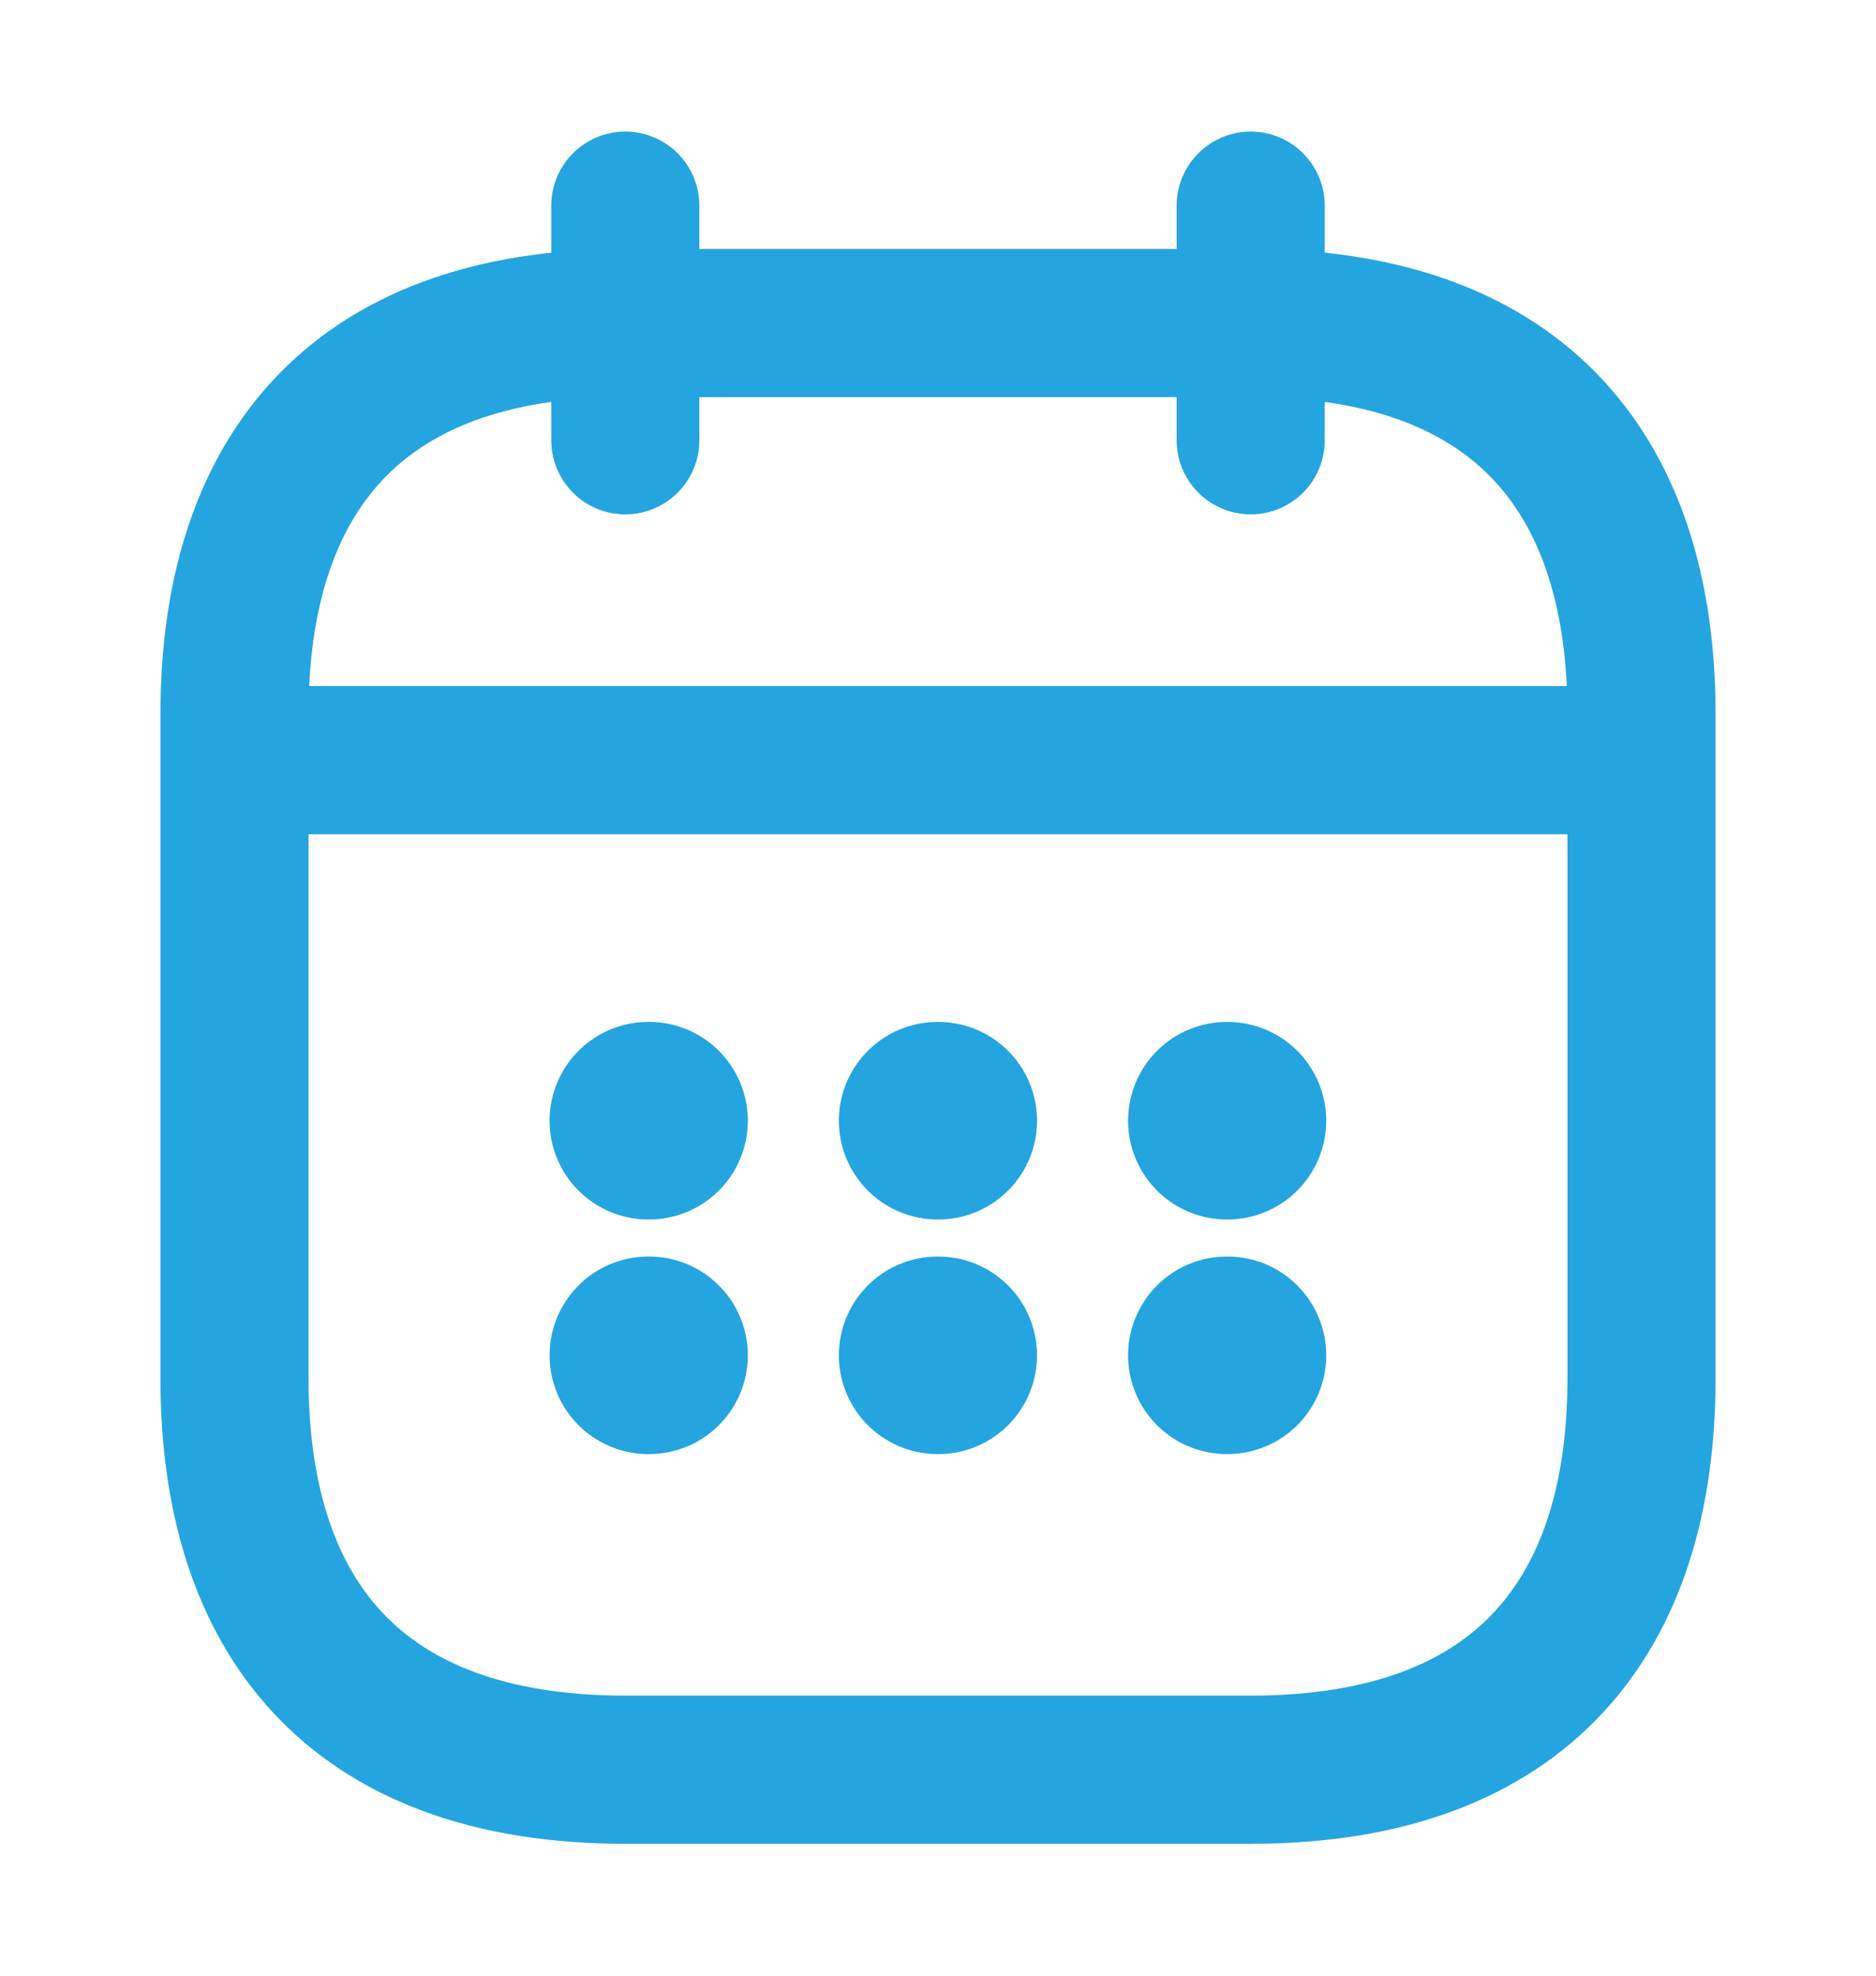 <svg width="19" height="20" viewBox="0 0 19 20" fill="none" xmlns="http://www.w3.org/2000/svg">
<path d="M6.333 2.082V4.457" stroke="#24A5E0" stroke-width="1.5" stroke-miterlimit="10" stroke-linecap="round" stroke-linejoin="round"/>
<path d="M12.667 2.082V4.457" stroke="#24A5E0" stroke-width="1.5" stroke-miterlimit="10" stroke-linecap="round" stroke-linejoin="round"/>
<path d="M2.771 7.695H16.229" stroke="#24A5E0" stroke-width="1.5" stroke-miterlimit="10" stroke-linecap="round" stroke-linejoin="round"/>
<path d="M16.625 7.228V13.957C16.625 16.332 15.438 17.915 12.667 17.915H6.334C3.563 17.915 2.375 16.332 2.375 13.957V7.228C2.375 4.853 3.563 3.27 6.334 3.27H12.667C15.438 3.27 16.625 4.853 16.625 7.228Z" stroke="#24A5E0" stroke-width="1.5" stroke-miterlimit="10" stroke-linecap="round" stroke-linejoin="round"/>
<path d="M12.425 11.345H12.432" stroke="#24A5E0" stroke-width="2" stroke-linecap="round" stroke-linejoin="round"/>
<path d="M12.425 13.72H12.432" stroke="#24A5E0" stroke-width="2" stroke-linecap="round" stroke-linejoin="round"/>
<path d="M9.496 11.345H9.503" stroke="#24A5E0" stroke-width="2" stroke-linecap="round" stroke-linejoin="round"/>
<path d="M9.496 13.72H9.503" stroke="#24A5E0" stroke-width="2" stroke-linecap="round" stroke-linejoin="round"/>
<path d="M6.566 11.345H6.574" stroke="#24A5E0" stroke-width="2" stroke-linecap="round" stroke-linejoin="round"/>
<path d="M6.566 13.72H6.574" stroke="#24A5E0" stroke-width="2" stroke-linecap="round" stroke-linejoin="round"/>
</svg>
